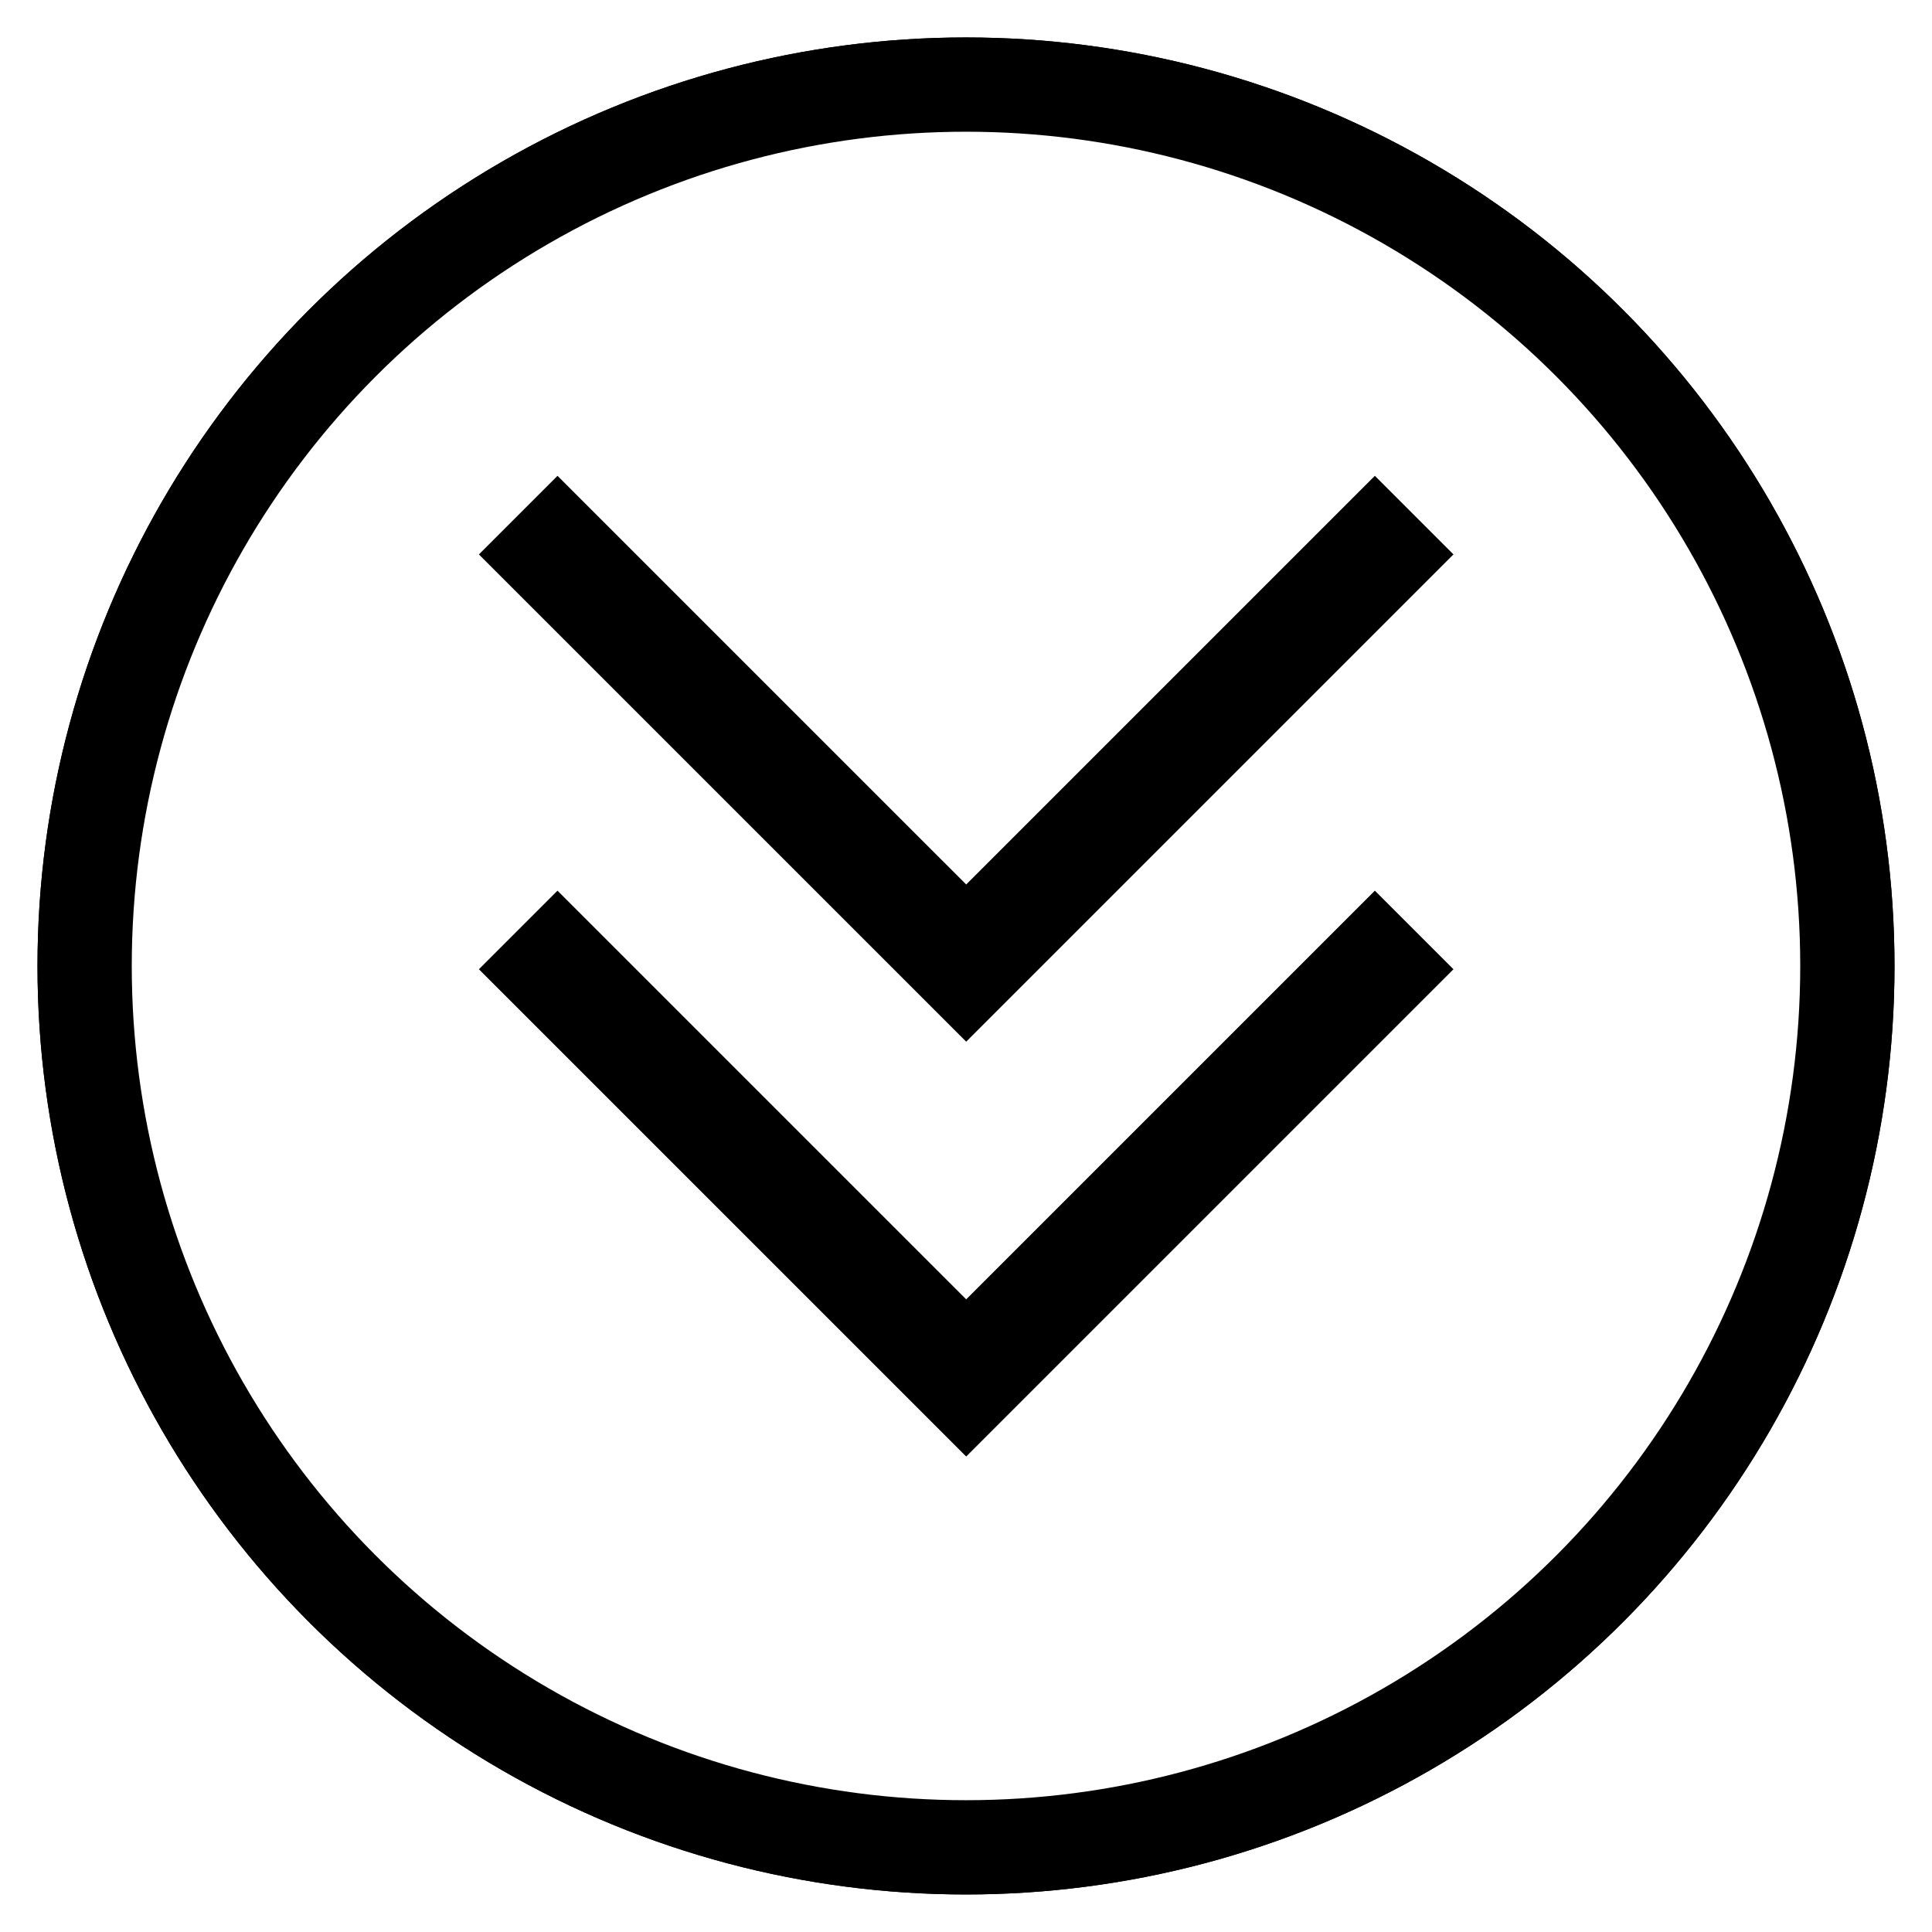 <?xml version="1.0" encoding="UTF-8" standalone="no"?>
<!-- Created with Inkscape (http://www.inkscape.org/) -->

<svg
   xmlns:dc="http://purl.org/dc/elements/1.1/"
   xmlns:cc="http://creativecommons.org/ns#"
   xmlns:rdf="http://www.w3.org/1999/02/22-rdf-syntax-ns#"
   xmlns:svg="http://www.w3.org/2000/svg"
   xmlns="http://www.w3.org/2000/svg"
   xmlns:sodipodi="http://sodipodi.sourceforge.net/DTD/sodipodi-0.dtd"
   xmlns:inkscape="http://www.inkscape.org/namespaces/inkscape"
   width="13.981mm"
   height="13.981mm"
   viewBox="0 0 49.538 49.538"
   id="svg2"
   version="1.1"
   inkscape:version="0.91 r"
   sodipodi:docname="show-title.svg">
  <defs
     id="defs4">
    <filter
       inkscape:collect="always"
       style="color-interpolation-filters:sRGB"
       id="filter4601"
       x="-0.048"
       width="1.096"
       y="-0.048"
       height="1.096">
      <feGaussianBlur
         inkscape:collect="always"
         stdDeviation="0.904"
         id="feGaussianBlur4603" />
    </filter>
  </defs>
  <sodipodi:namedview
     id="base"
     pagecolor="#ffffff"
     bordercolor="#666666"
     borderopacity="1.0"
     inkscape:pageopacity="0.0"
     inkscape:pageshadow="2"
     inkscape:zoom="7.9195959"
     inkscape:cx="17.773357"
     inkscape:cy="33.933414"
     inkscape:document-units="px"
     inkscape:current-layer="layer1"
     showgrid="false"
     inkscape:window-width="1920"
     inkscape:window-height="1028"
     inkscape:window-x="0"
     inkscape:window-y="0"
     inkscape:window-maximized="1"
     fit-margin-top="0"
     fit-margin-left="0"
     fit-margin-right="0"
     fit-margin-bottom="0" />
  <g
     inkscape:label="Calque 1"
     inkscape:groupmode="layer"
     id="layer1"
     transform="translate(-2.583,-1004.933)">
    <circle
       style="opacity:1;fill:#ffffff;fill-opacity:1;fill-rule:nonzero;stroke:#000000;stroke-width:2.417;stroke-linejoin:miter;stroke-miterlimit:4;stroke-dasharray:none;stroke-dashoffset:0;stroke-opacity:1;filter:url(#filter4601)"
       id="path4154-8"
       cx="27.352"
       cy="1029.701"
       r="22.599"
       inkscape:export-xdpi="189.01373"
       inkscape:export-ydpi="189.01373" />
    <circle
       style="opacity:1;fill:#ffffff;fill-opacity:1;fill-rule:nonzero;stroke:#000000;stroke-width:2.417;stroke-linejoin:miter;stroke-miterlimit:4;stroke-dasharray:none;stroke-dashoffset:0;stroke-opacity:1"
       id="path4154"
       cx="27.352"
       cy="1029.701"
       r="22.599"
       inkscape:export-xdpi="189.01373"
       inkscape:export-ydpi="189.01373" />
    <g
       id="g4137"
       transform="translate(97.347,242.011)">
      <g
         id="g4177"
         style="fill:#000000;fill-opacity:1"
         transform="matrix(0.967,0,0,0.967,-82.529,774.641)"
         inkscape:export-xdpi="189.01373"
         inkscape:export-ydpi="189.01373">
        <polygon
           style="fill:#000000;fill-opacity:1"
           points="2.13,0.498 12.967,11.334 23.803,0.498 25.887,2.582 12.967,15.502 0.046,2.582 "
           id="polygon4139" />
        <polygon
           style="fill:#000000;fill-opacity:1"
           points="2.13,11.498 12.967,22.334 23.803,11.498 25.887,13.582 12.967,26.502 0.046,13.582 "
           id="polygon4141" />
      </g>
    </g>
  </g>
</svg>
